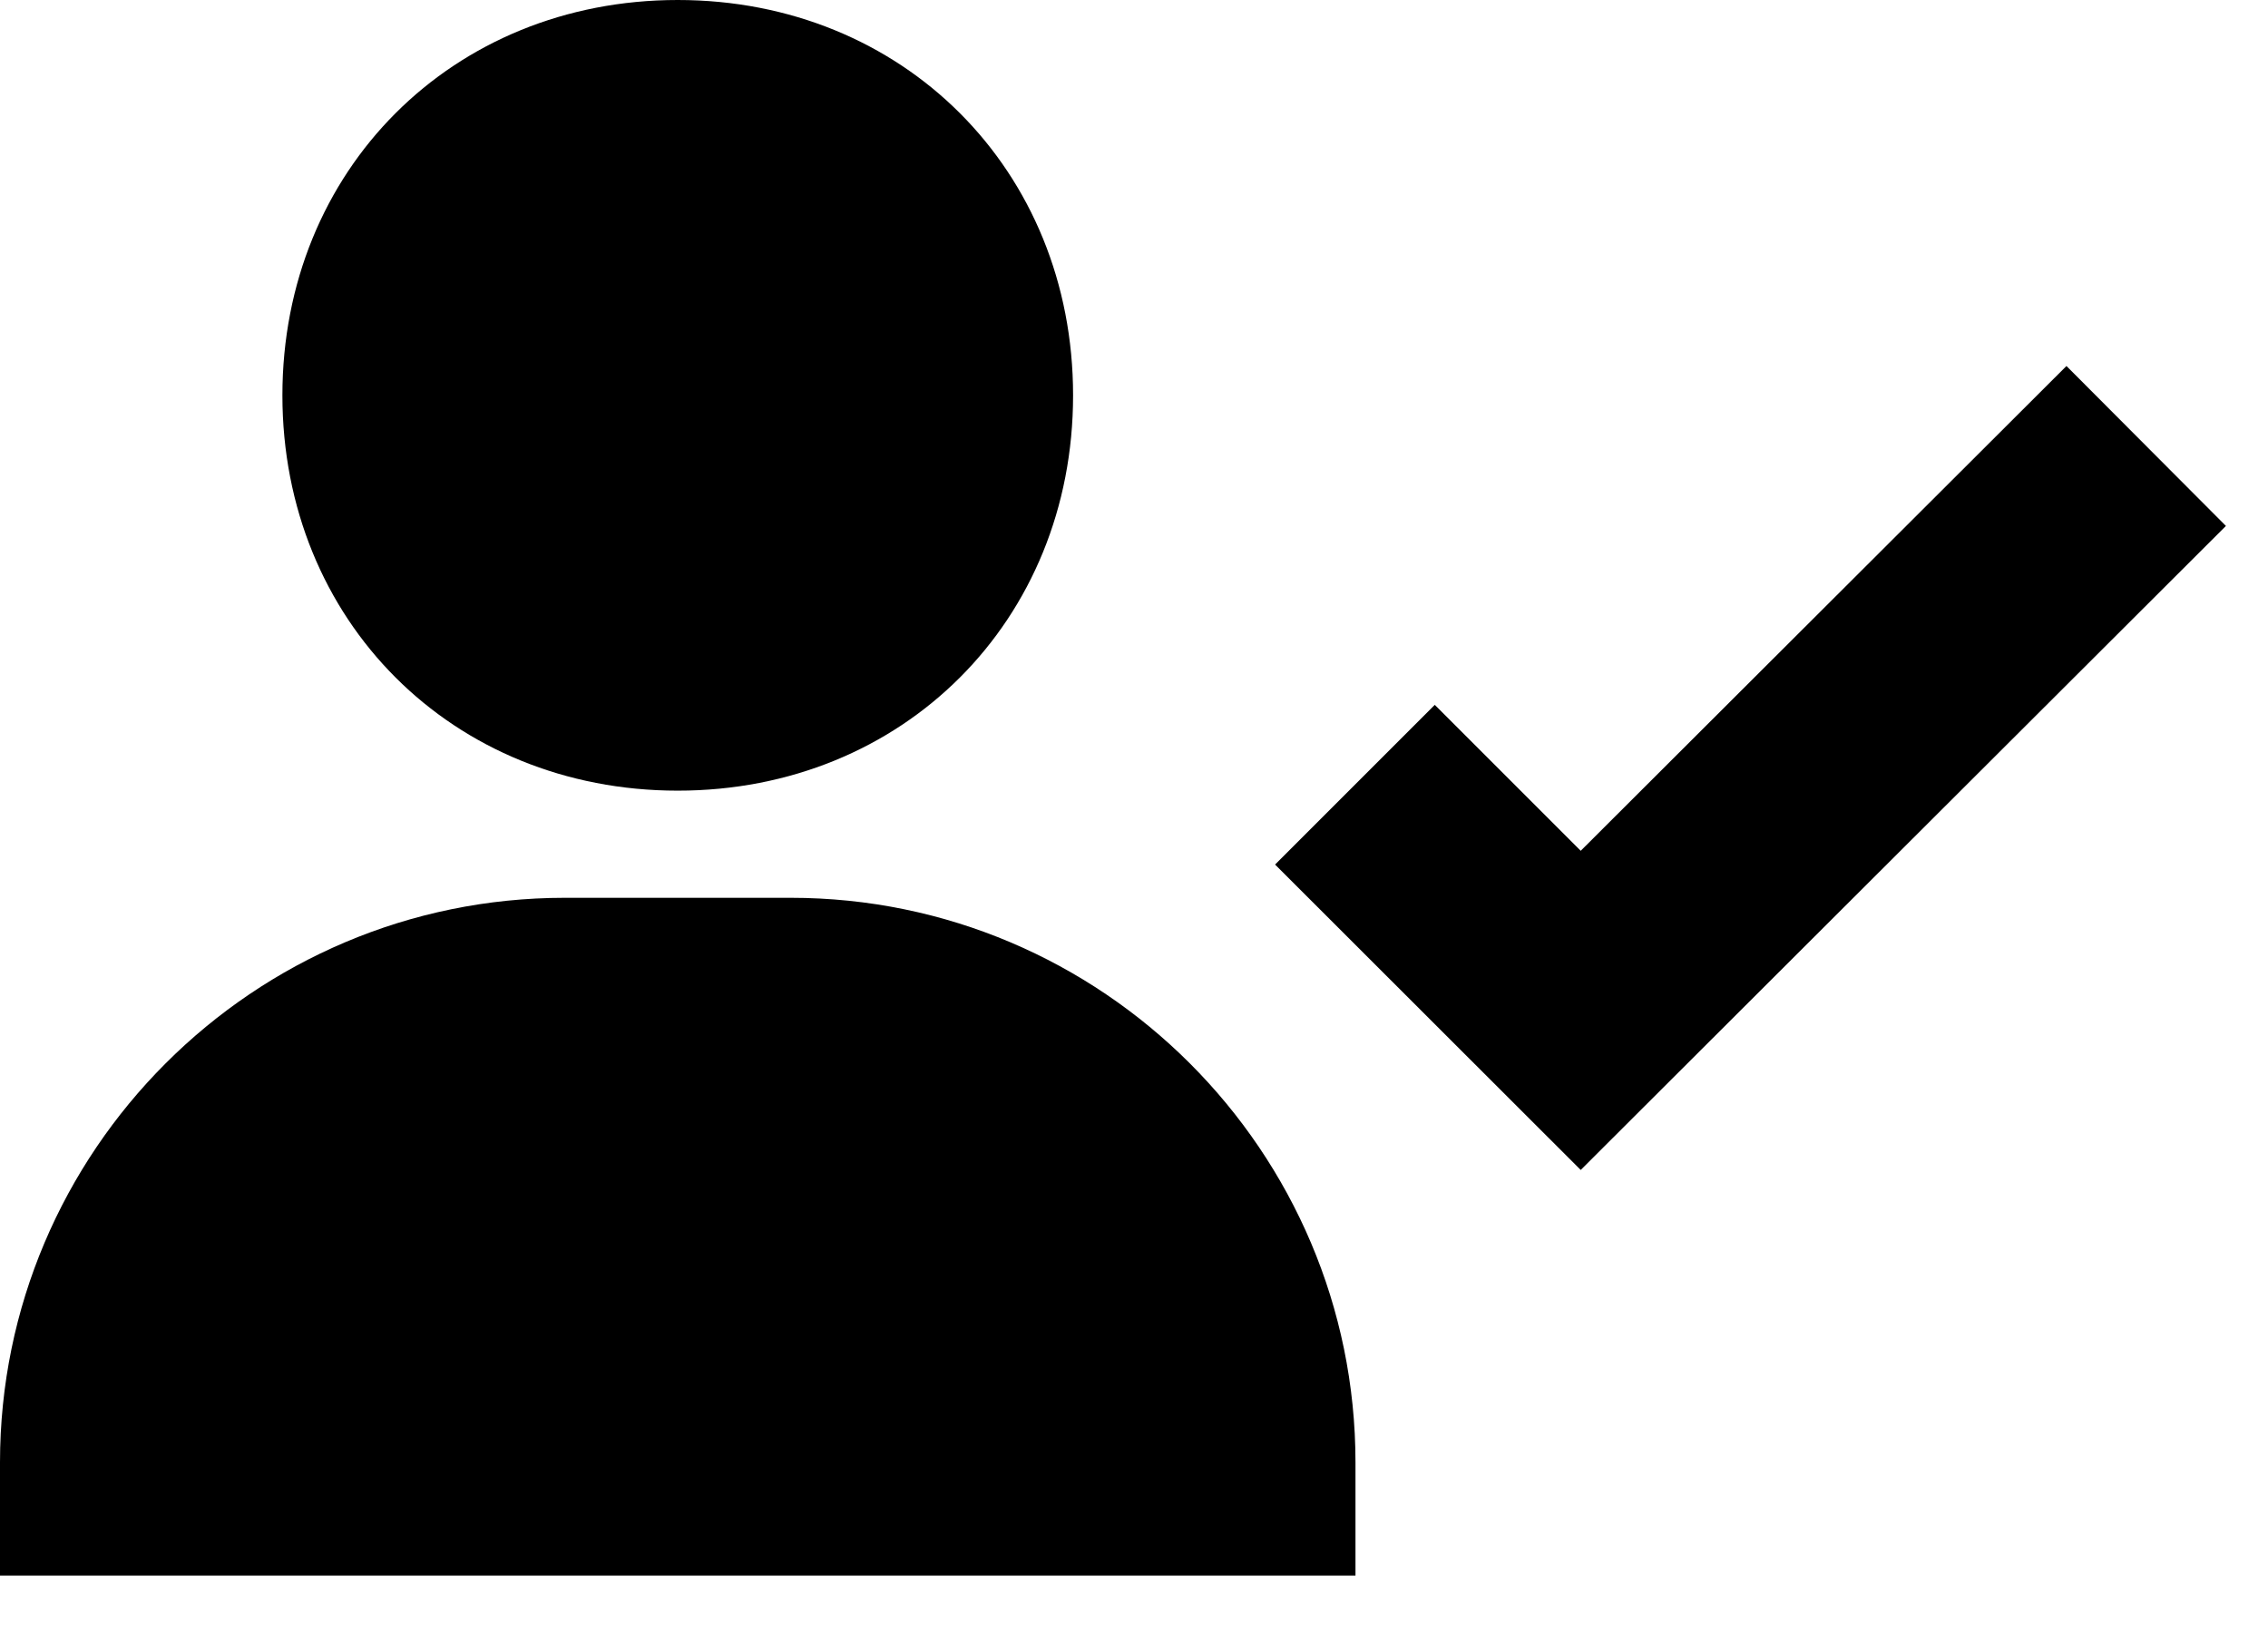 <svg width="29" height="21" viewBox="0 0 29 21" fill="none" xmlns="http://www.w3.org/2000/svg">
<path d="M8.666 10.11C11.547 10.11 13.721 7.937 13.721 5.055C13.721 2.174 11.547 0 8.666 0C5.785 0 3.611 2.174 3.611 5.055C3.611 7.937 5.785 10.11 8.666 10.11ZM10.11 11.48H7.222C3.24 11.48 0 14.719 0 18.701V20.146H17.332V18.701C17.332 14.719 14.092 11.48 10.11 11.48ZM26.423 4.68L20.212 10.879L18.346 9.013L16.304 11.055L20.212 14.96L28.462 6.725L26.423 4.68Z" fill="black"/>
</svg>
